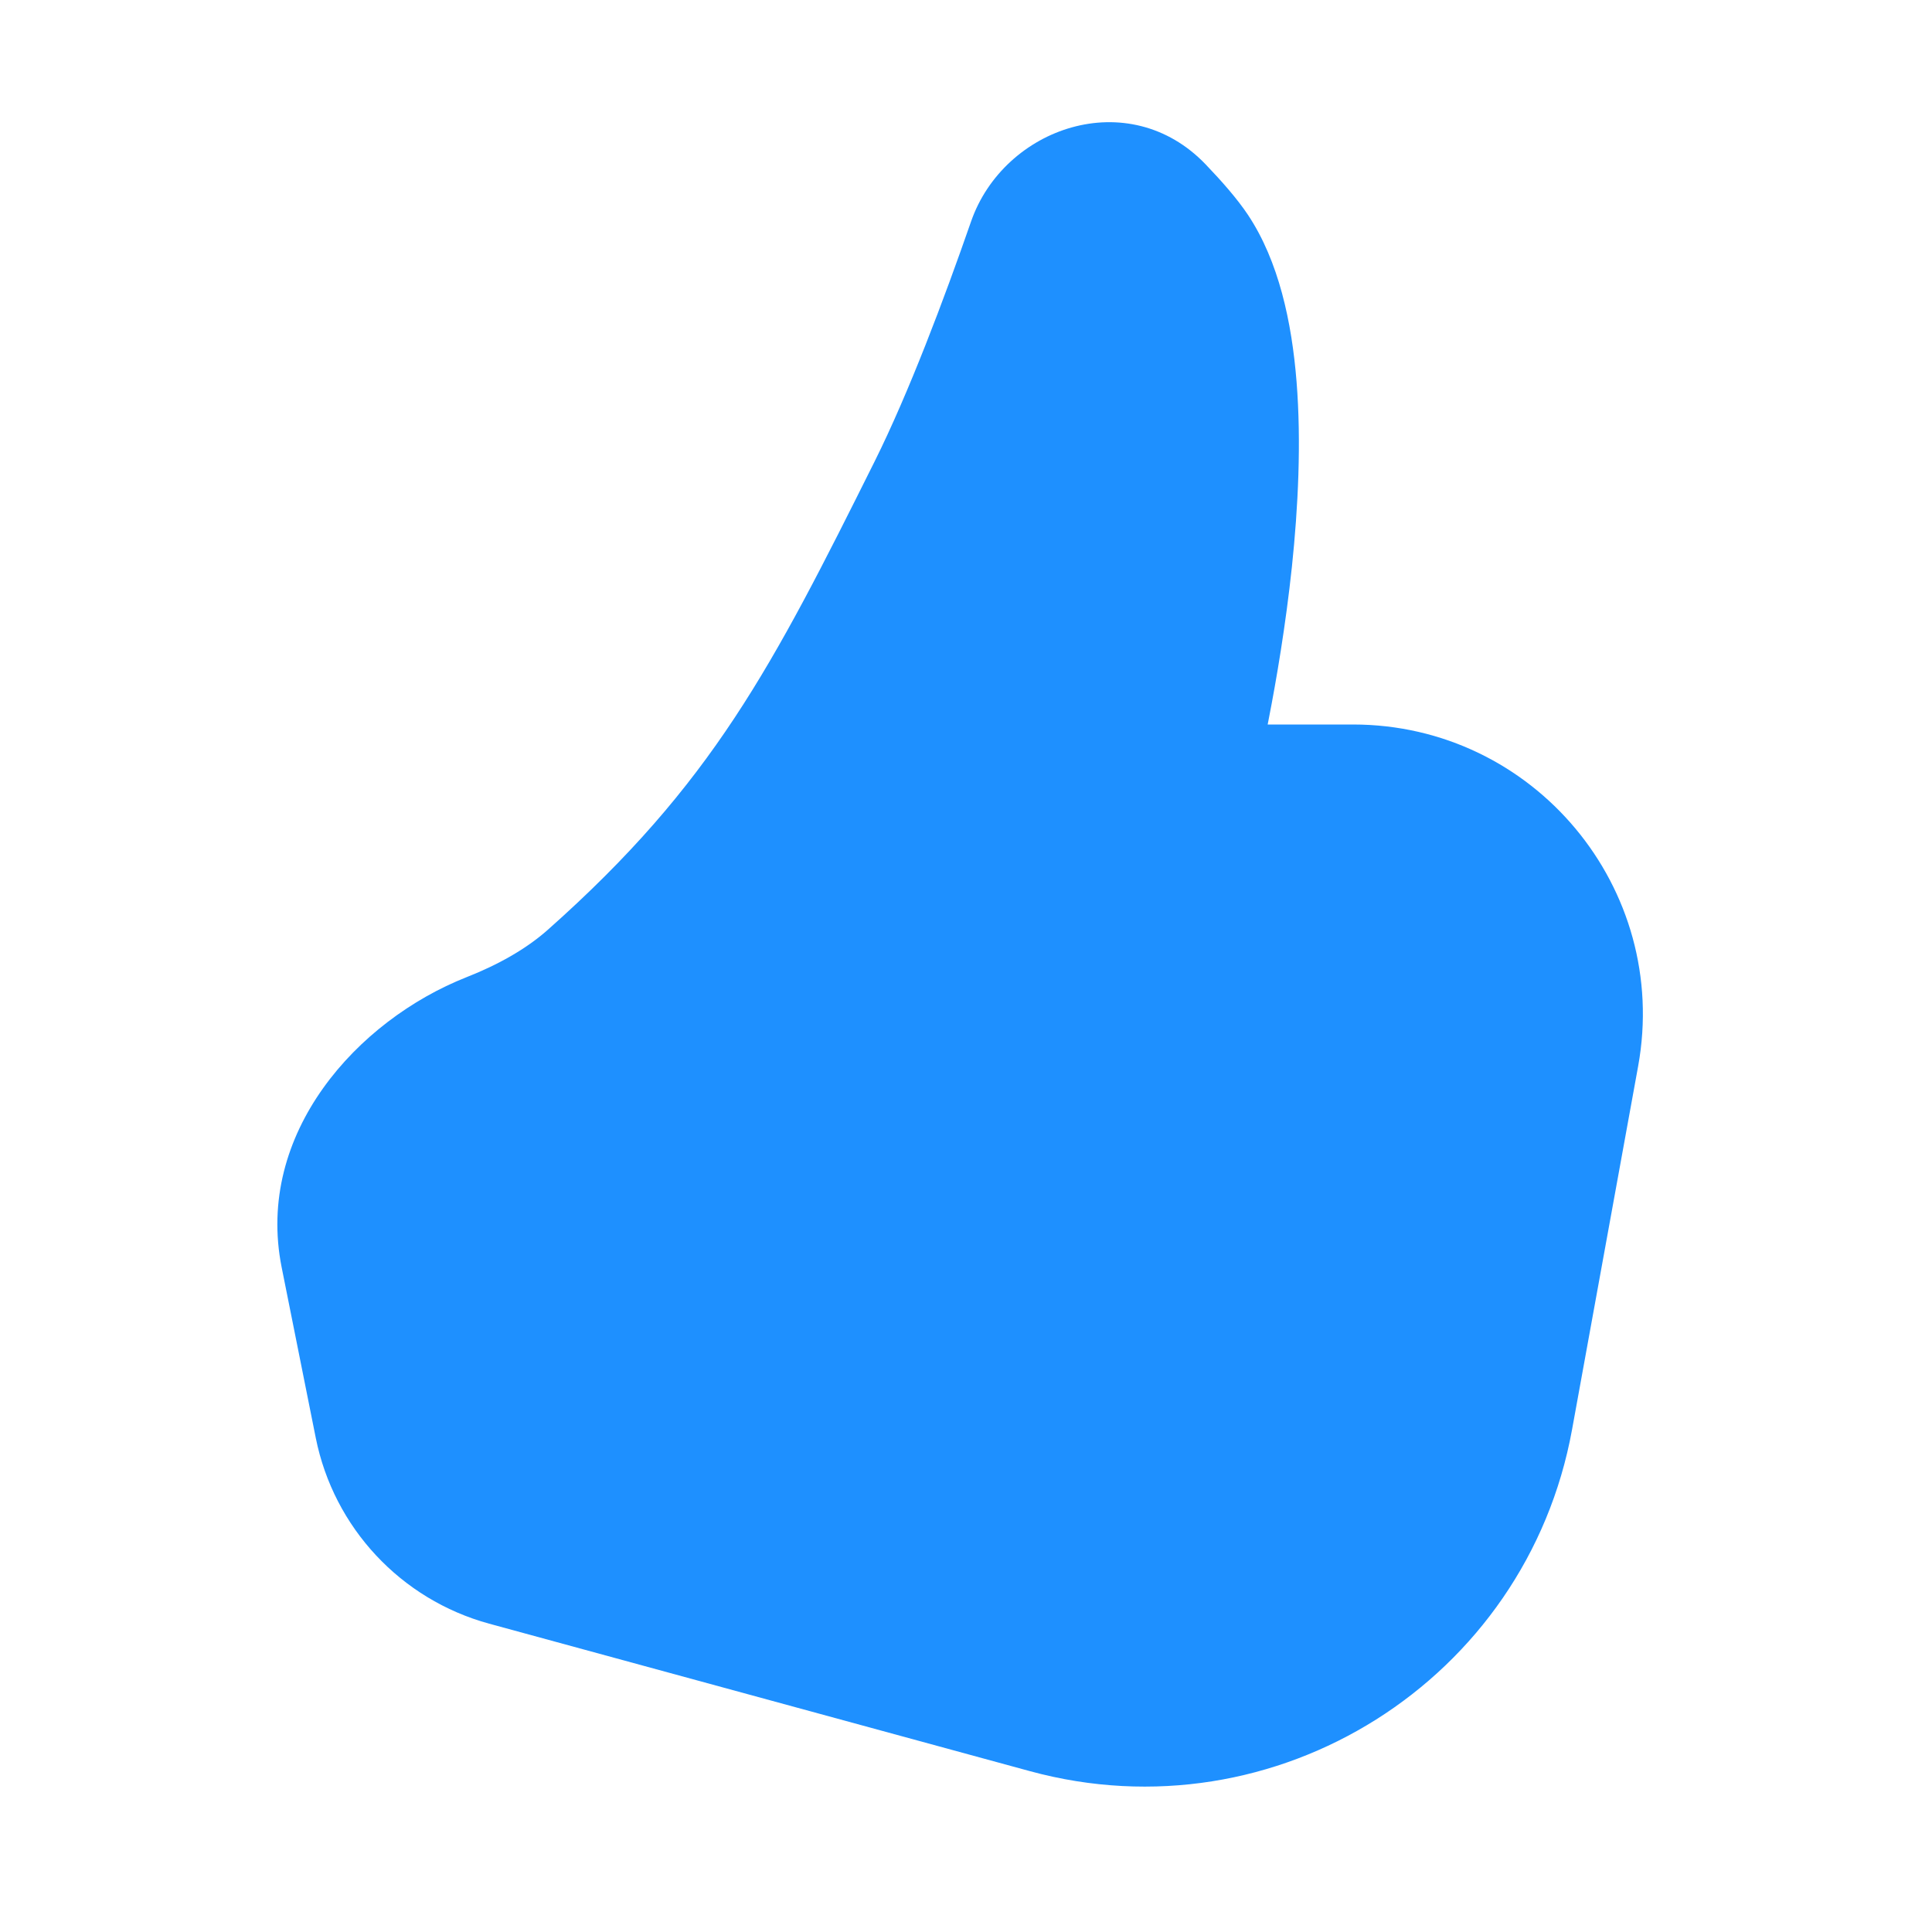 <svg width="20" height="20" viewBox="0 0 20 20" fill="#212121" xmlns="http://www.w3.org/2000/svg">
<path d="M12.483 1.704C11.684 0.867 10.391 1.317 10.052 2.294C9.772 3.1 9.408 4.066 9.054 4.777C7.994 6.903 7.376 8.112 5.67 9.626C5.443 9.827 5.152 9.989 4.829 10.116C3.7 10.562 2.638 11.732 2.916 13.121L3.269 14.886C3.455 15.814 4.149 16.558 5.063 16.808L10.662 18.335C13.208 19.029 15.802 17.394 16.274 14.798L16.958 11.037C17.292 9.195 15.878 7.5 14.006 7.5H13.123L13.133 7.448C13.213 7.039 13.309 6.477 13.374 5.865C13.438 5.254 13.472 4.58 13.422 3.952C13.373 3.336 13.238 2.703 12.918 2.223C12.808 2.058 12.646 1.874 12.483 1.704Z" fill="#1E90FF"/>
</svg>
